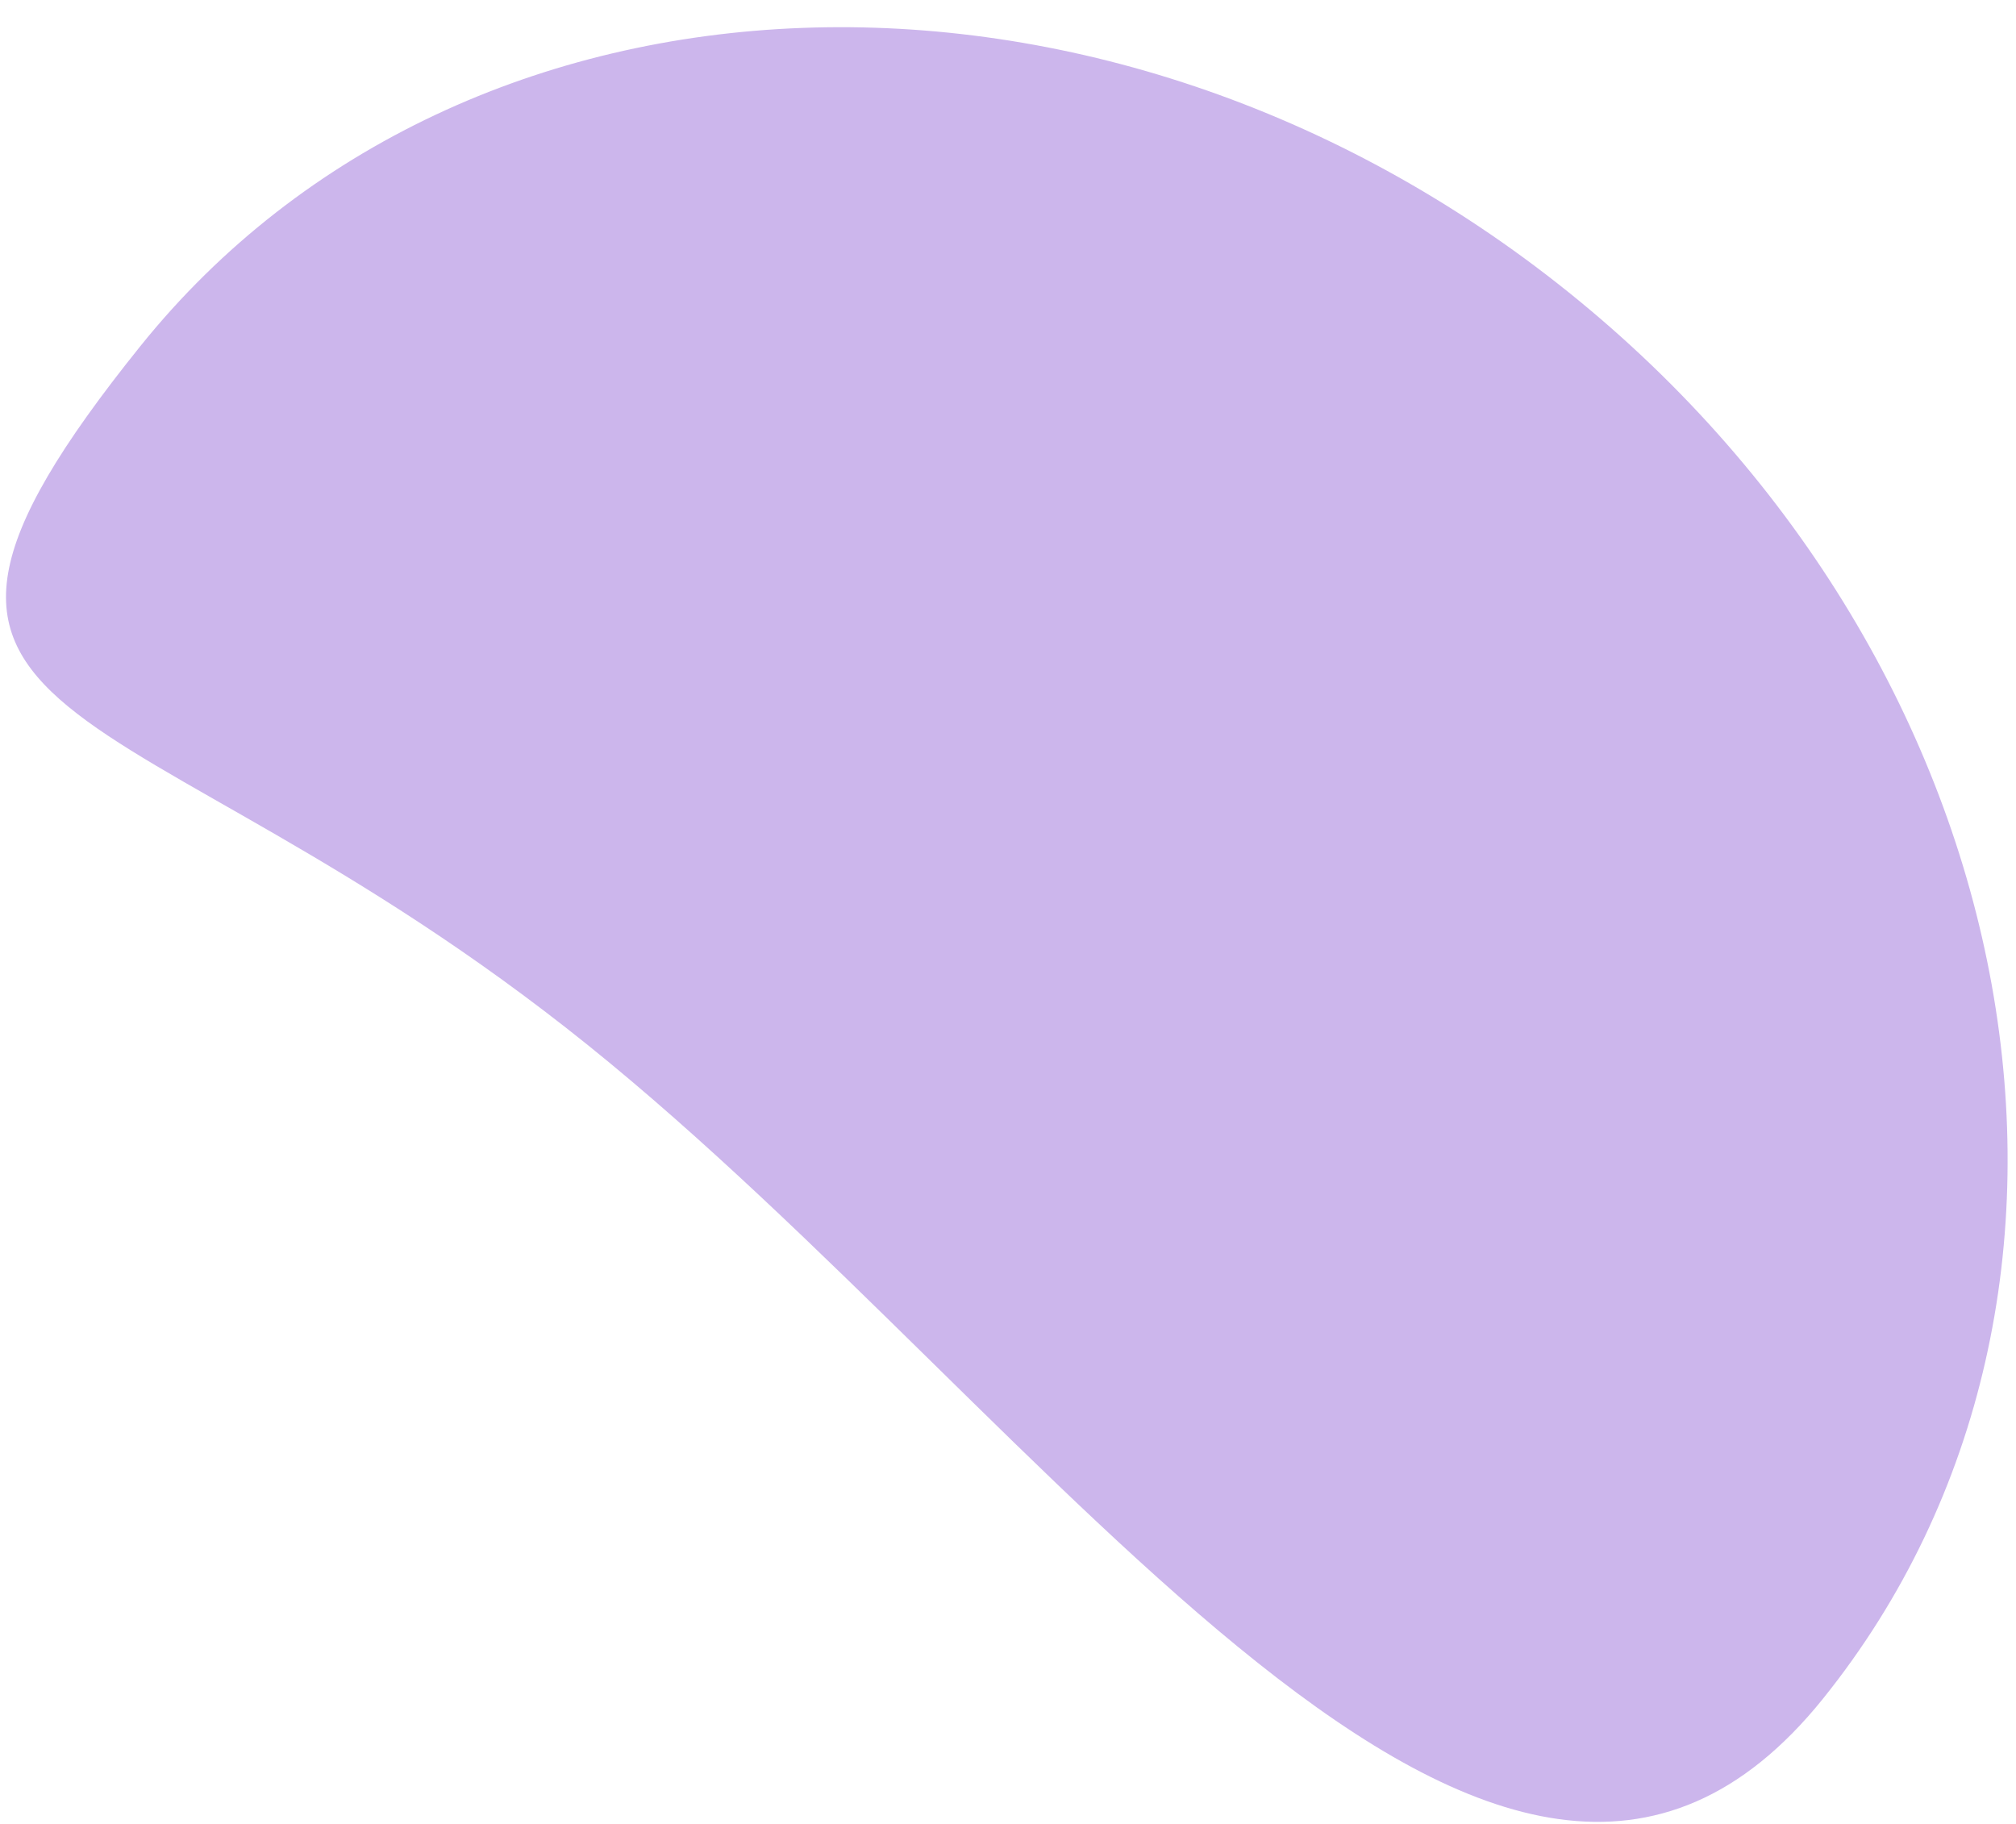 <svg width="63" height="57" viewBox="0 0 63 57" fill="none" xmlns="http://www.w3.org/2000/svg">
<path d="M49.02 9.135C63.54 20.807 67.099 40.484 56.97 53.085C46.84 65.685 32.876 44.321 18.356 32.649C3.836 20.976 -5.741 23.416 4.388 10.815C14.518 -1.785 34.5 -2.538 49.02 9.135Z" fill="#CCB6EC"/>
</svg>

